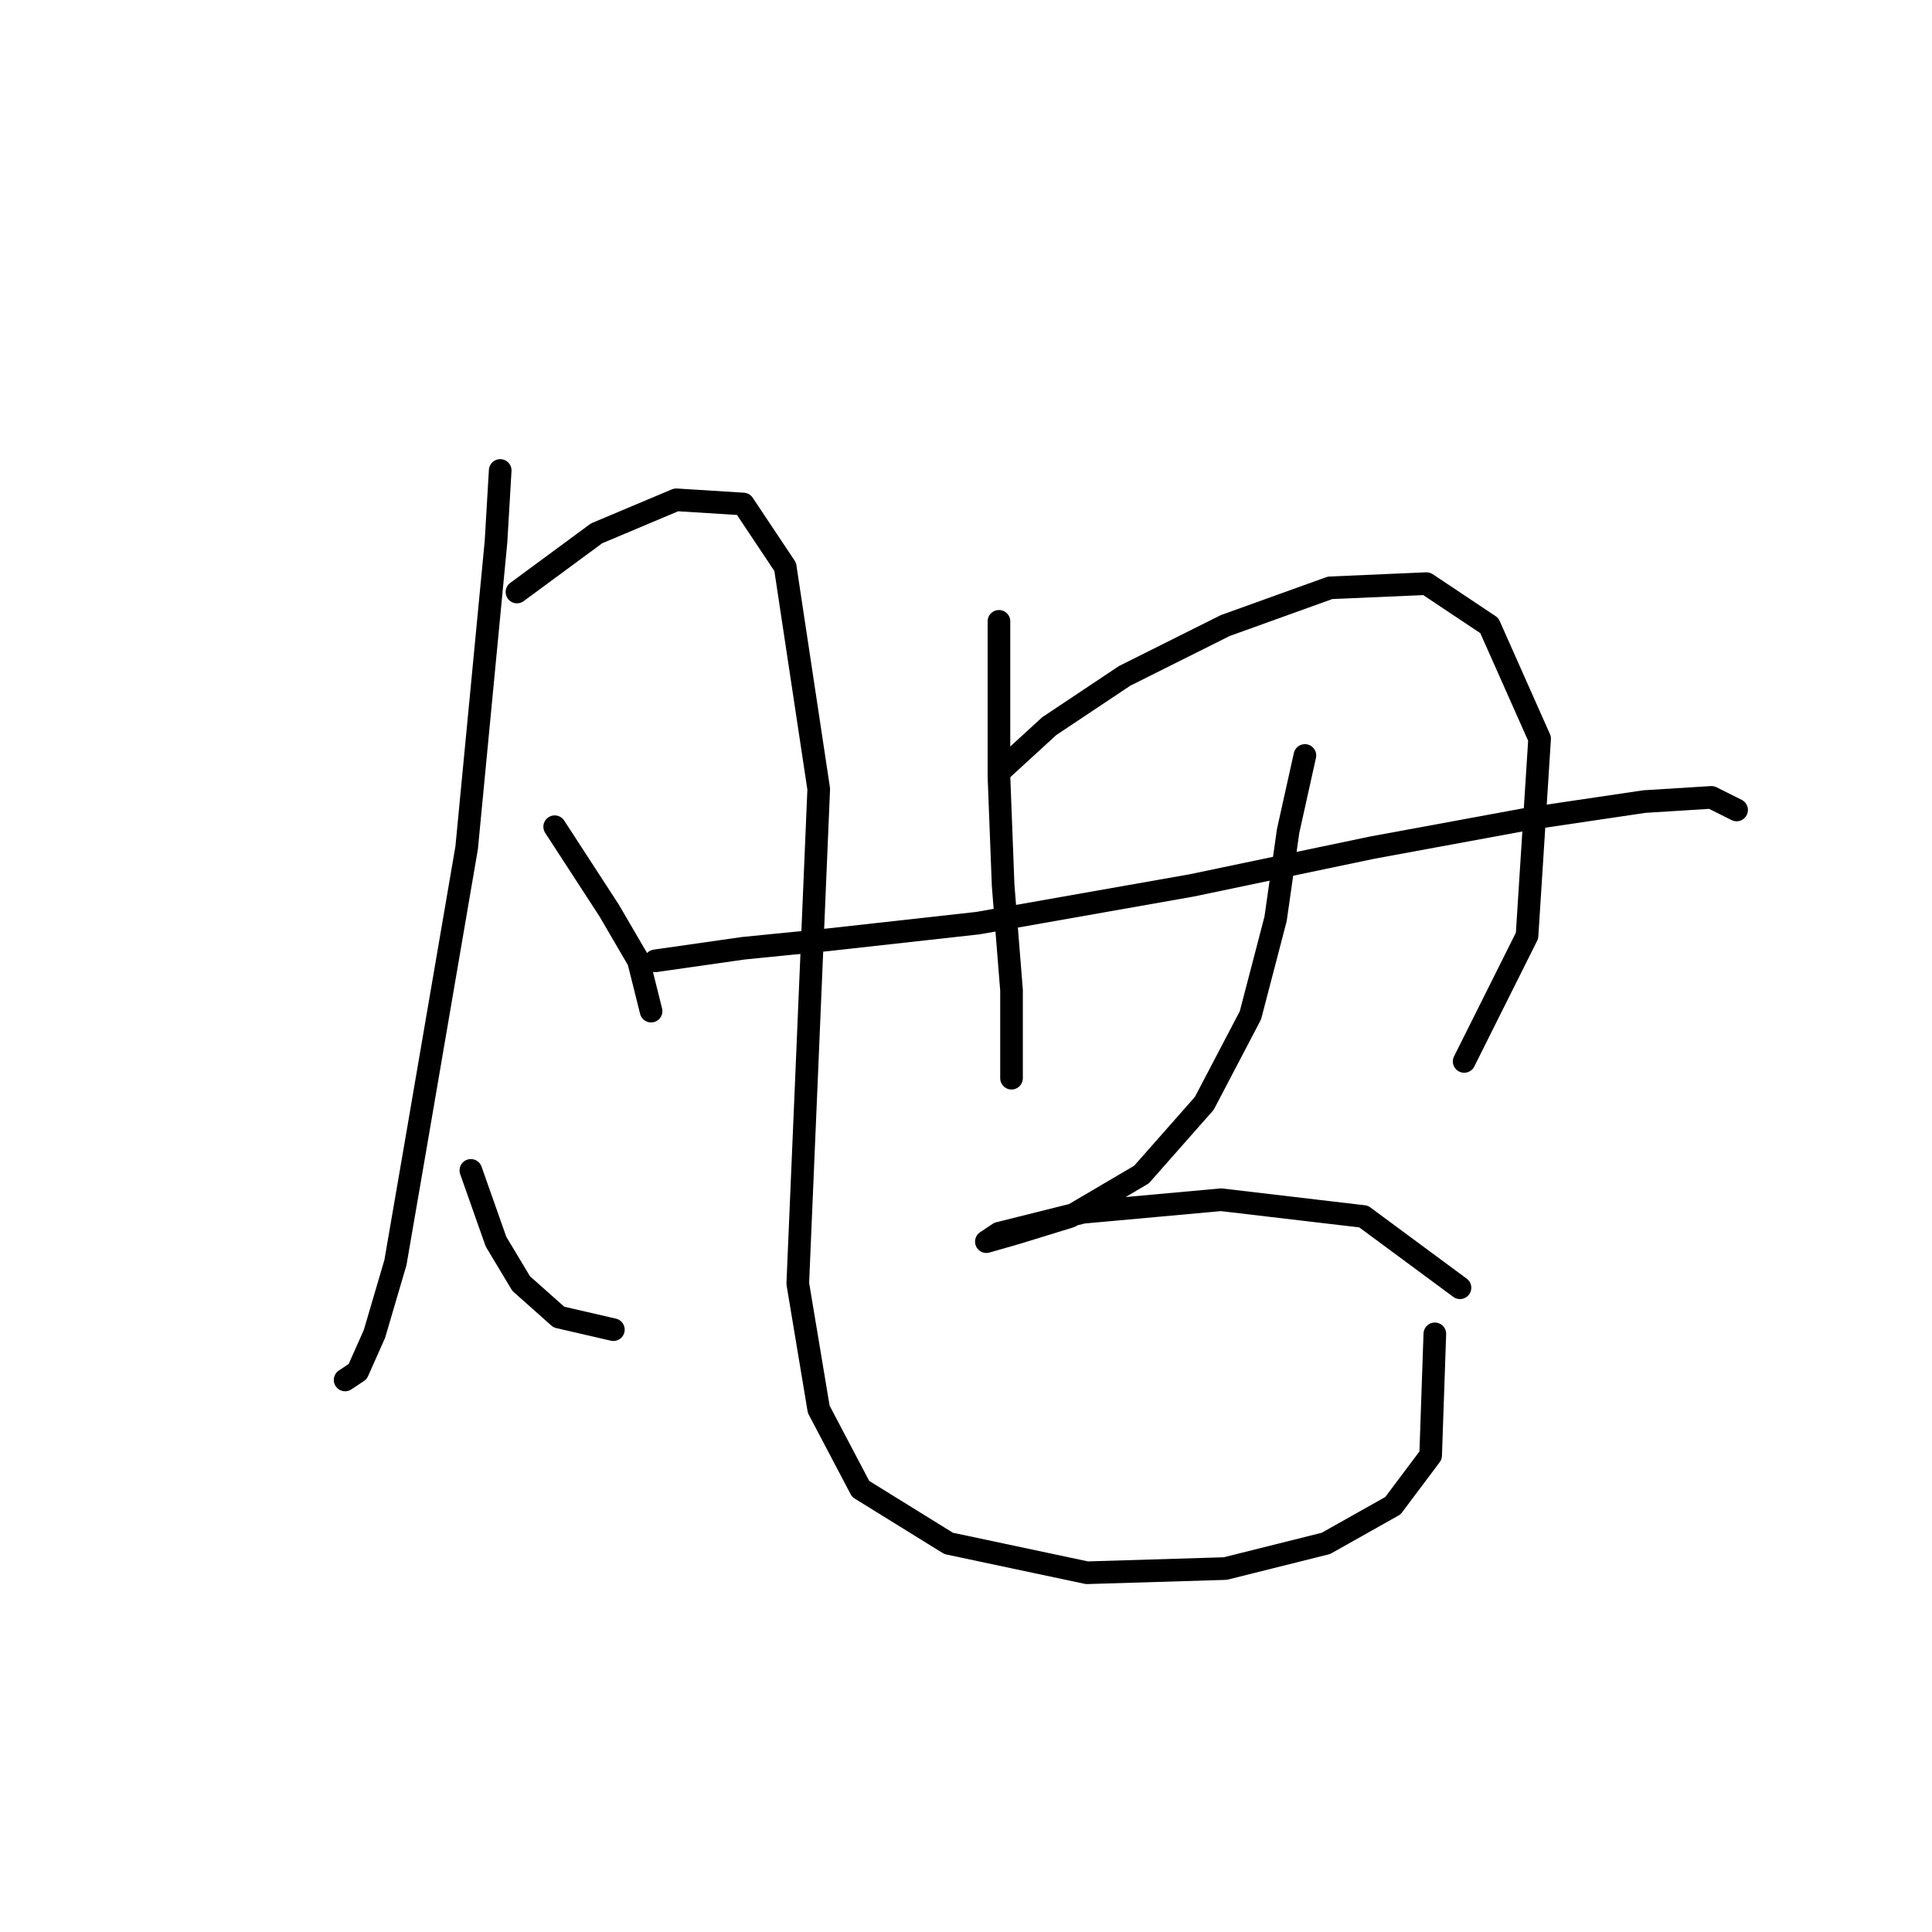 <?xml version="1.0" standalone="no"?>
    <svg width="256" height="256" xmlns="http://www.w3.org/2000/svg" version="1.1">
    <polyline stroke="black" stroke-width="3" stroke-linecap="round" fill="transparent" stroke-linejoin="round" points="66.279 62.34 65.724 71.781 61.836 112.322 55.172 151.196 52.395 167.302 49.619 176.743 47.397 181.741 45.731 182.851 45.731 182.851 " />
        <polyline stroke="black" stroke-width="3" stroke-linecap="round" fill="transparent" stroke-linejoin="round" points="68.5 78.445 79.052 70.67 89.604 66.227 98.49 66.783 104.043 75.113 108.486 104.547 106.82 143.977 105.709 170.078 108.486 186.739 114.039 197.291 125.702 204.51 144.028 208.398 162.355 207.842 175.683 204.51 184.569 199.512 189.567 192.848 190.123 176.743 190.123 176.743 " />
        <polyline stroke="black" stroke-width="3" stroke-linecap="round" fill="transparent" stroke-linejoin="round" points="73.499 109.545 80.718 120.652 84.606 127.316 86.272 133.98 86.272 133.98 " />
        <polyline stroke="black" stroke-width="3" stroke-linecap="round" fill="transparent" stroke-linejoin="round" points="62.392 155.084 65.724 164.525 69.056 170.078 74.054 174.521 81.274 176.187 81.274 176.187 " />
        <polyline stroke="black" stroke-width="3" stroke-linecap="round" fill="transparent" stroke-linejoin="round" points="132.366 82.333 132.366 102.881 132.921 117.32 134.032 131.204 134.032 139.534 134.032 142.866 134.032 142.866 " />
        <polyline stroke="black" stroke-width="3" stroke-linecap="round" fill="transparent" stroke-linejoin="round" points="132.366 102.325 139.03 96.216 149.027 89.552 162.355 82.888 176.239 77.89 189.012 77.334 197.342 82.888 204.006 97.882 202.34 123.984 194.01 140.645 194.01 140.645 " />
        <polyline stroke="black" stroke-width="3" stroke-linecap="round" fill="transparent" stroke-linejoin="round" points="86.827 127.316 98.49 125.65 109.597 124.539 129.589 122.318 157.912 117.32 181.792 112.322 202.896 108.434 217.89 106.213 226.776 105.657 230.108 107.323 230.108 107.323 " />
        <polyline stroke="black" stroke-width="3" stroke-linecap="round" fill="transparent" stroke-linejoin="round" points="172.907 100.104 170.685 110.1 169.019 121.763 165.687 134.536 159.578 146.198 151.248 155.639 141.807 161.193 134.587 163.414 130.7 164.525 132.366 163.414 143.473 160.637 161.8 158.971 180.682 161.193 193.455 170.634 193.455 170.634 " />
        </svg>